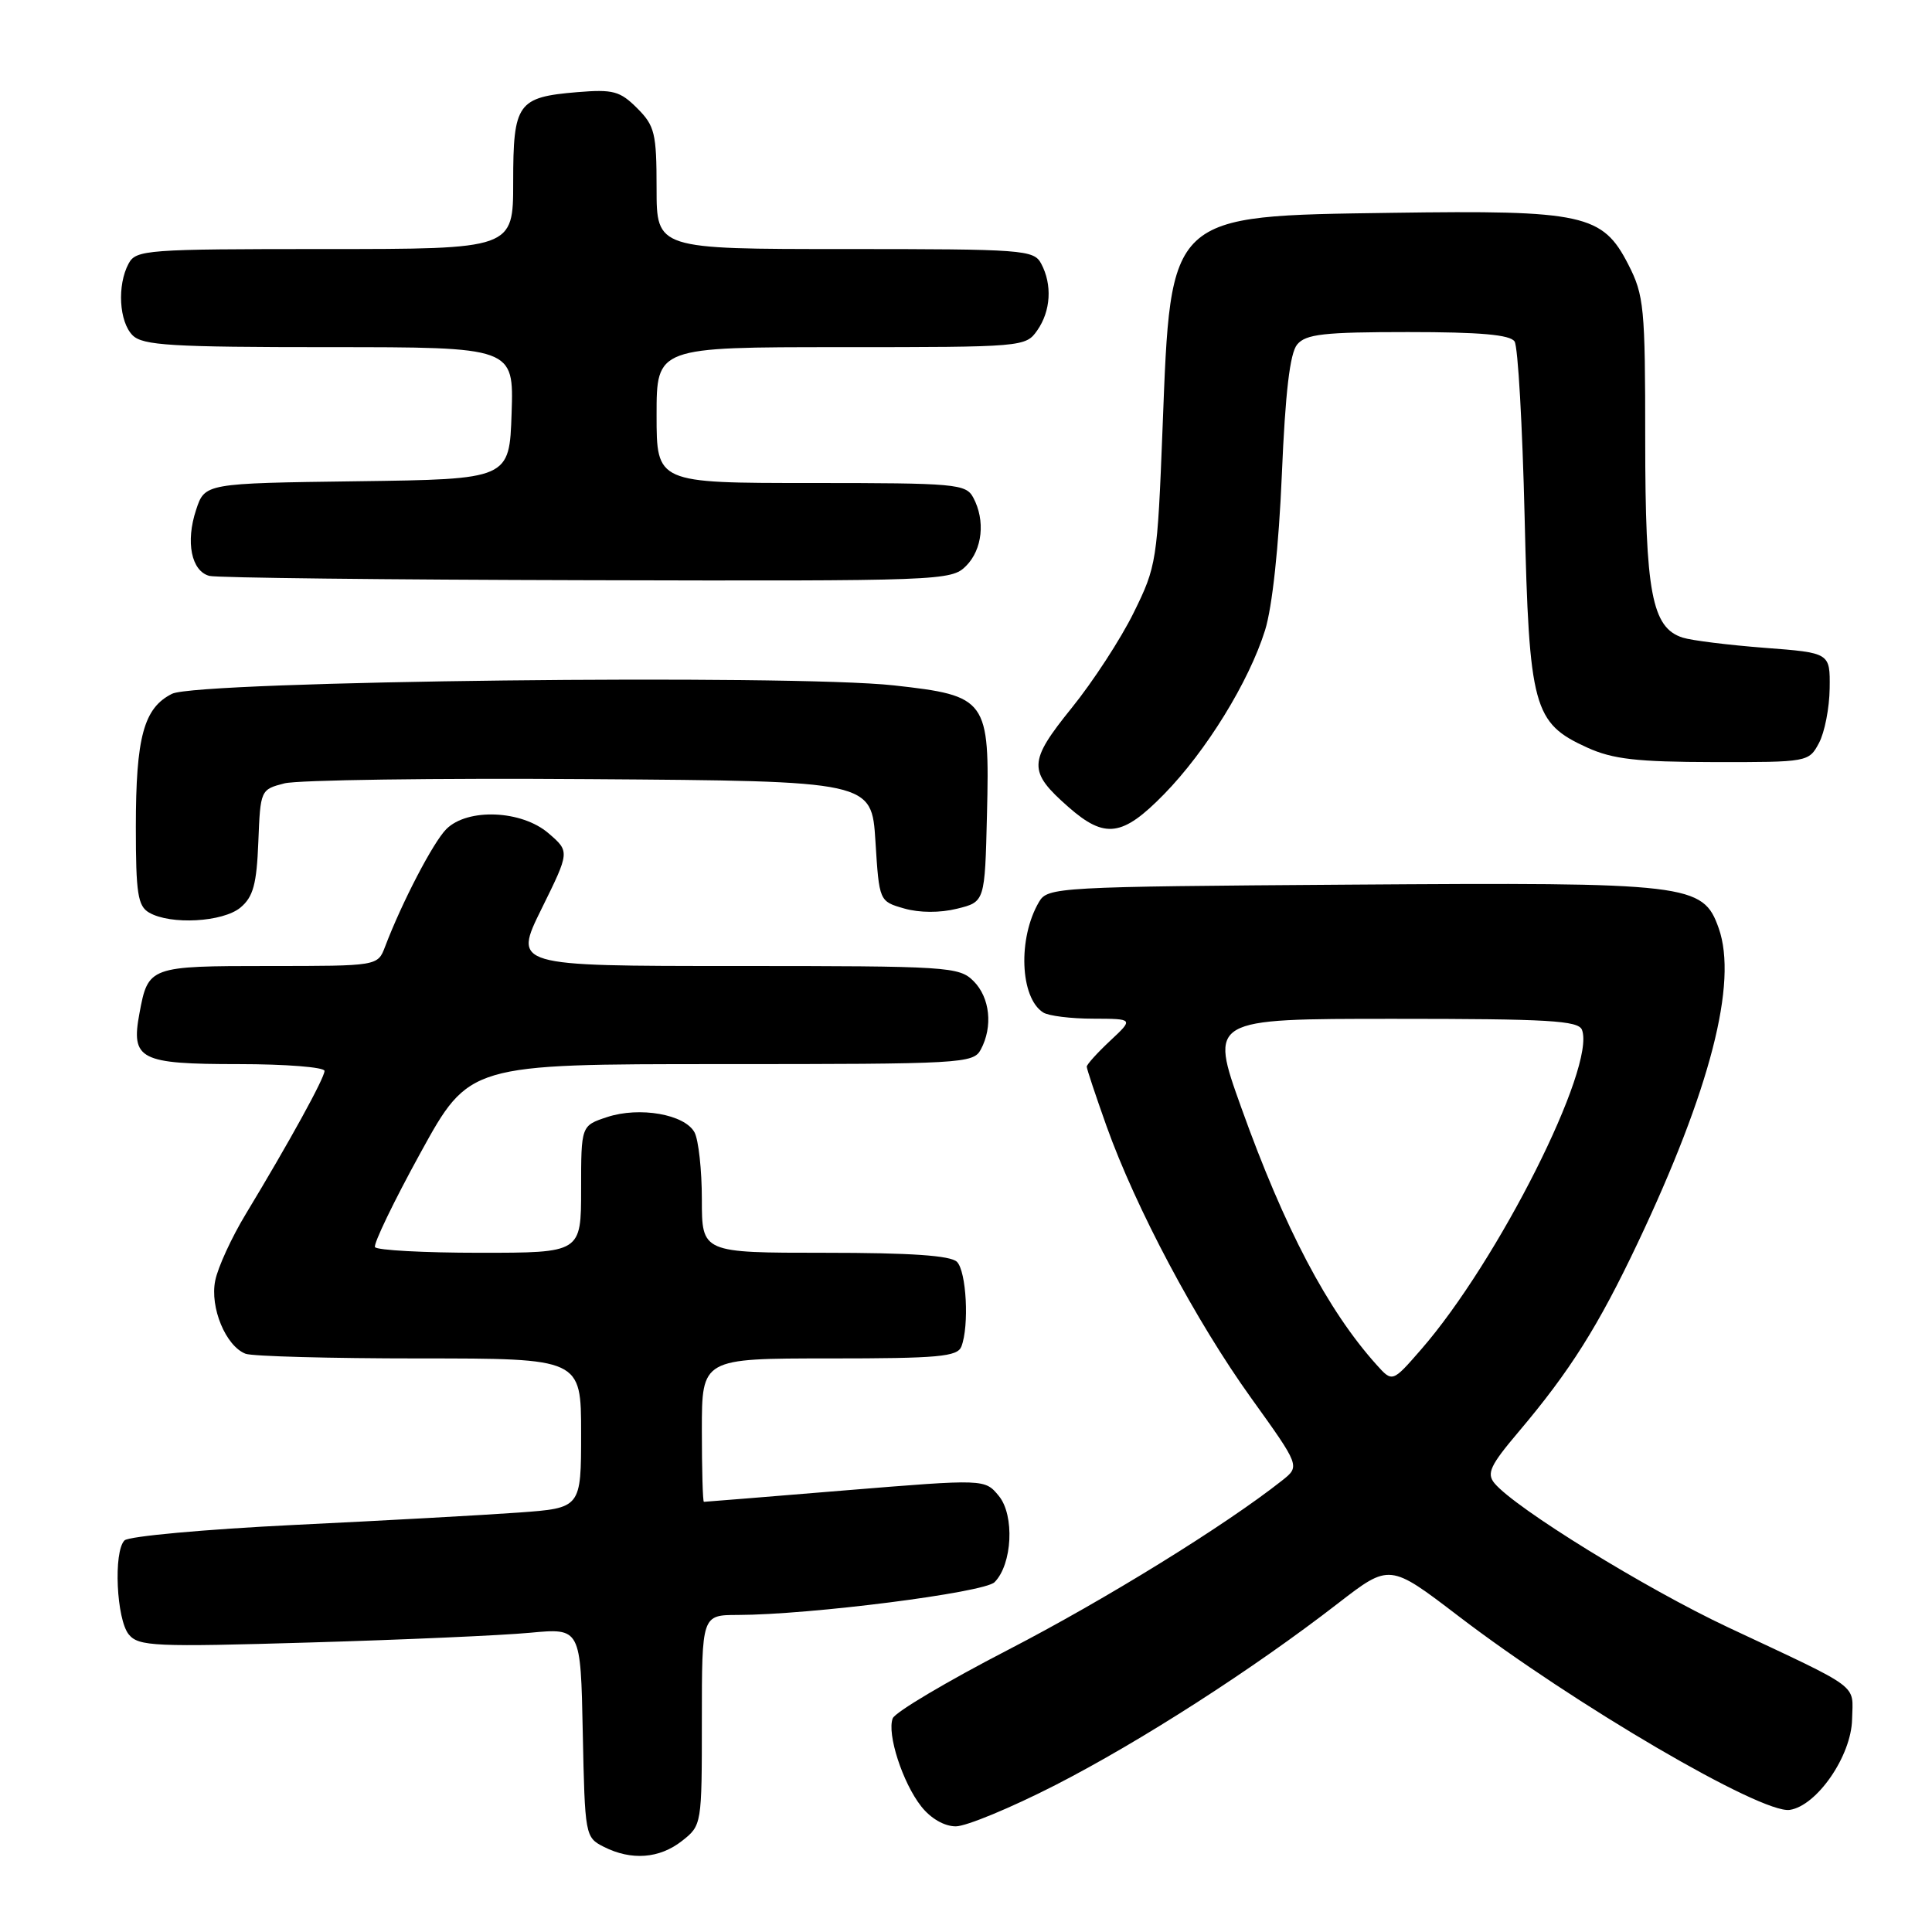 <?xml version="1.0" encoding="UTF-8" standalone="no"?>
<!DOCTYPE svg PUBLIC "-//W3C//DTD SVG 1.1//EN" "http://www.w3.org/Graphics/SVG/1.1/DTD/svg11.dtd" >
<svg xmlns="http://www.w3.org/2000/svg" xmlns:xlink="http://www.w3.org/1999/xlink" version="1.1" viewBox="0 0 256 256">
 <g >
 <path fill="currentColor"
d=" M 90.37 243.93 C 92.99 241.87 93.00 241.78 93.00 227.93 C 93.00 214.00 93.00 214.00 97.75 213.99 C 107.36 213.97 130.40 211.03 131.78 209.65 C 134.14 207.29 134.46 200.78 132.35 198.22 C 130.50 195.97 130.50 195.97 112.02 197.48 C 101.86 198.32 93.42 199.00 93.27 199.00 C 93.12 199.00 93.00 194.72 93.00 189.50 C 93.00 180.00 93.00 180.00 109.89 180.00 C 124.37 180.00 126.87 179.77 127.39 178.42 C 128.44 175.69 128.06 168.46 126.80 167.20 C 125.96 166.36 120.64 166.00 109.30 166.00 C 93.00 166.00 93.00 166.00 93.00 158.93 C 93.00 155.05 92.56 151.05 92.03 150.05 C 90.74 147.65 84.74 146.60 80.44 148.02 C 77.00 149.16 77.00 149.16 77.00 157.58 C 77.00 166.00 77.00 166.00 63.56 166.00 C 56.17 166.00 49.93 165.66 49.69 165.25 C 49.46 164.84 52.17 159.21 55.72 152.75 C 62.18 141.00 62.18 141.00 95.56 141.00 C 127.53 141.00 128.97 140.92 129.96 139.07 C 131.59 136.03 131.18 132.18 129.00 130.00 C 127.09 128.09 125.67 128.00 97.51 128.00 C 68.02 128.00 68.02 128.00 71.76 120.42 C 75.50 112.84 75.50 112.84 72.69 110.42 C 69.13 107.34 61.95 107.05 59.14 109.86 C 57.41 111.59 53.26 119.55 51.02 125.45 C 50.05 128.00 50.05 128.00 35.65 128.00 C 19.80 128.00 19.63 128.06 18.48 134.26 C 17.33 140.40 18.51 141.00 31.62 141.00 C 37.88 141.00 43.00 141.41 43.00 141.90 C 43.00 142.85 38.31 151.37 32.56 160.88 C 30.69 163.97 28.87 167.93 28.52 169.68 C 27.79 173.25 29.92 178.37 32.54 179.38 C 33.44 179.72 43.80 180.00 55.58 180.00 C 77.00 180.00 77.00 180.00 77.00 189.91 C 77.00 199.82 77.00 199.82 68.75 200.42 C 64.21 200.75 50.83 201.49 39.00 202.06 C 27.17 202.64 17.05 203.56 16.50 204.11 C 15.01 205.59 15.43 214.60 17.07 216.58 C 18.37 218.15 20.46 218.25 41.00 217.64 C 53.37 217.28 66.52 216.70 70.22 216.35 C 76.94 215.72 76.94 215.72 77.22 229.58 C 77.50 243.24 77.54 243.46 80.00 244.71 C 83.66 246.56 87.38 246.28 90.37 243.93 Z  M 139.83 236.54 C 151.15 230.74 166.07 221.15 177.31 212.44 C 184.13 207.17 184.13 207.17 193.24 214.13 C 208.54 225.83 233.41 240.38 237.15 239.82 C 240.75 239.28 245.31 232.67 245.41 227.83 C 245.51 223.03 246.86 224.03 228.96 215.62 C 217.99 210.46 200.78 199.84 198.03 196.54 C 196.96 195.24 197.45 194.18 201.20 189.75 C 208.05 181.65 211.76 175.76 217.01 164.69 C 226.63 144.38 230.28 130.20 227.74 123.00 C 225.65 117.10 223.97 116.90 178.75 117.22 C 140.07 117.49 138.82 117.56 137.68 119.50 C 134.85 124.30 135.15 132.21 138.23 134.16 C 138.93 134.61 141.91 134.98 144.86 134.98 C 150.21 135.00 150.21 135.00 147.11 137.90 C 145.40 139.50 144.00 141.05 144.00 141.34 C 144.00 141.64 145.18 145.17 146.61 149.19 C 150.50 160.08 158.46 175.05 165.78 185.24 C 172.27 194.28 172.27 194.28 169.89 196.17 C 162.38 202.11 146.48 211.94 133.60 218.60 C 125.49 222.79 118.60 226.88 118.29 227.69 C 117.50 229.74 119.60 236.23 122.07 239.36 C 123.33 240.96 125.13 242.00 126.65 242.00 C 128.03 242.00 133.96 239.54 139.83 236.54 Z  M 31.87 120.25 C 33.55 118.84 34.01 117.17 34.23 111.56 C 34.50 104.68 34.53 104.61 37.69 103.80 C 39.44 103.35 57.66 103.09 78.19 103.24 C 115.50 103.50 115.50 103.50 116.00 111.47 C 116.50 119.43 116.50 119.43 119.81 120.38 C 121.84 120.96 124.55 120.97 126.81 120.41 C 130.50 119.50 130.50 119.50 130.78 107.90 C 131.15 92.66 130.81 92.19 118.47 90.82 C 104.81 89.31 26.24 90.22 22.80 91.93 C 19.05 93.80 18.00 97.66 18.00 109.60 C 18.00 118.36 18.26 120.05 19.75 120.92 C 22.59 122.58 29.55 122.19 31.87 120.25 Z  M 154.23 105.25 C 159.83 99.53 165.50 90.32 167.63 83.50 C 168.58 80.46 169.45 72.39 169.85 62.90 C 170.31 52.00 170.92 46.80 171.88 45.65 C 173.02 44.27 175.42 44.00 186.56 44.00 C 196.12 44.00 200.11 44.35 200.69 45.25 C 201.14 45.94 201.73 56.40 202.02 68.50 C 202.62 93.80 203.17 95.81 210.32 99.06 C 213.71 100.60 216.89 100.96 227.08 100.98 C 239.54 101.00 239.68 100.97 241.02 98.46 C 241.77 97.07 242.41 93.80 242.44 91.21 C 242.50 86.50 242.50 86.50 233.81 85.84 C 229.04 85.47 224.16 84.87 222.97 84.49 C 218.88 83.19 218.00 78.53 218.00 58.24 C 218.00 40.70 217.85 39.13 215.75 35.03 C 212.35 28.39 209.82 27.83 184.45 28.20 C 154.69 28.63 155.15 28.20 154.05 56.62 C 153.36 74.36 153.25 75.04 150.22 81.18 C 148.51 84.66 144.81 90.34 142.00 93.81 C 136.23 100.96 136.19 102.20 141.58 106.94 C 146.41 111.18 148.73 110.87 154.23 105.25 Z  M 128.00 75.00 C 130.18 72.82 130.59 68.97 128.96 65.93 C 127.99 64.12 126.67 64.00 107.46 64.00 C 87.00 64.00 87.00 64.00 87.00 55.00 C 87.00 46.00 87.00 46.00 111.44 46.00 C 135.57 46.00 135.91 45.97 137.44 43.78 C 139.24 41.21 139.45 37.71 137.96 34.93 C 136.98 33.10 135.62 33.00 111.96 33.00 C 87.00 33.00 87.00 33.00 87.00 24.95 C 87.00 17.65 86.76 16.67 84.43 14.34 C 82.15 12.06 81.24 11.82 76.49 12.21 C 68.57 12.87 68.00 13.67 68.00 24.12 C 68.00 33.00 68.00 33.00 43.04 33.00 C 19.38 33.00 18.02 33.10 17.04 34.93 C 15.50 37.79 15.78 42.64 17.57 44.43 C 18.91 45.77 22.70 46.00 43.61 46.00 C 68.08 46.00 68.08 46.00 67.79 54.75 C 67.50 63.50 67.50 63.50 47.32 63.77 C 27.14 64.04 27.14 64.04 25.98 67.57 C 24.57 71.82 25.36 75.69 27.75 76.31 C 28.71 76.56 51.21 76.82 77.75 76.88 C 124.75 77.00 126.05 76.95 128.00 75.00 Z  M 182.40 180.84 C 175.92 173.63 170.20 162.75 164.47 146.75 C 160.26 135.00 160.26 135.00 184.66 135.00 C 205.15 135.00 209.15 135.23 209.62 136.46 C 211.49 141.33 198.50 167.12 188.28 178.84 C 184.50 183.18 184.50 183.18 182.40 180.84 Z "/>
</g>
</svg>